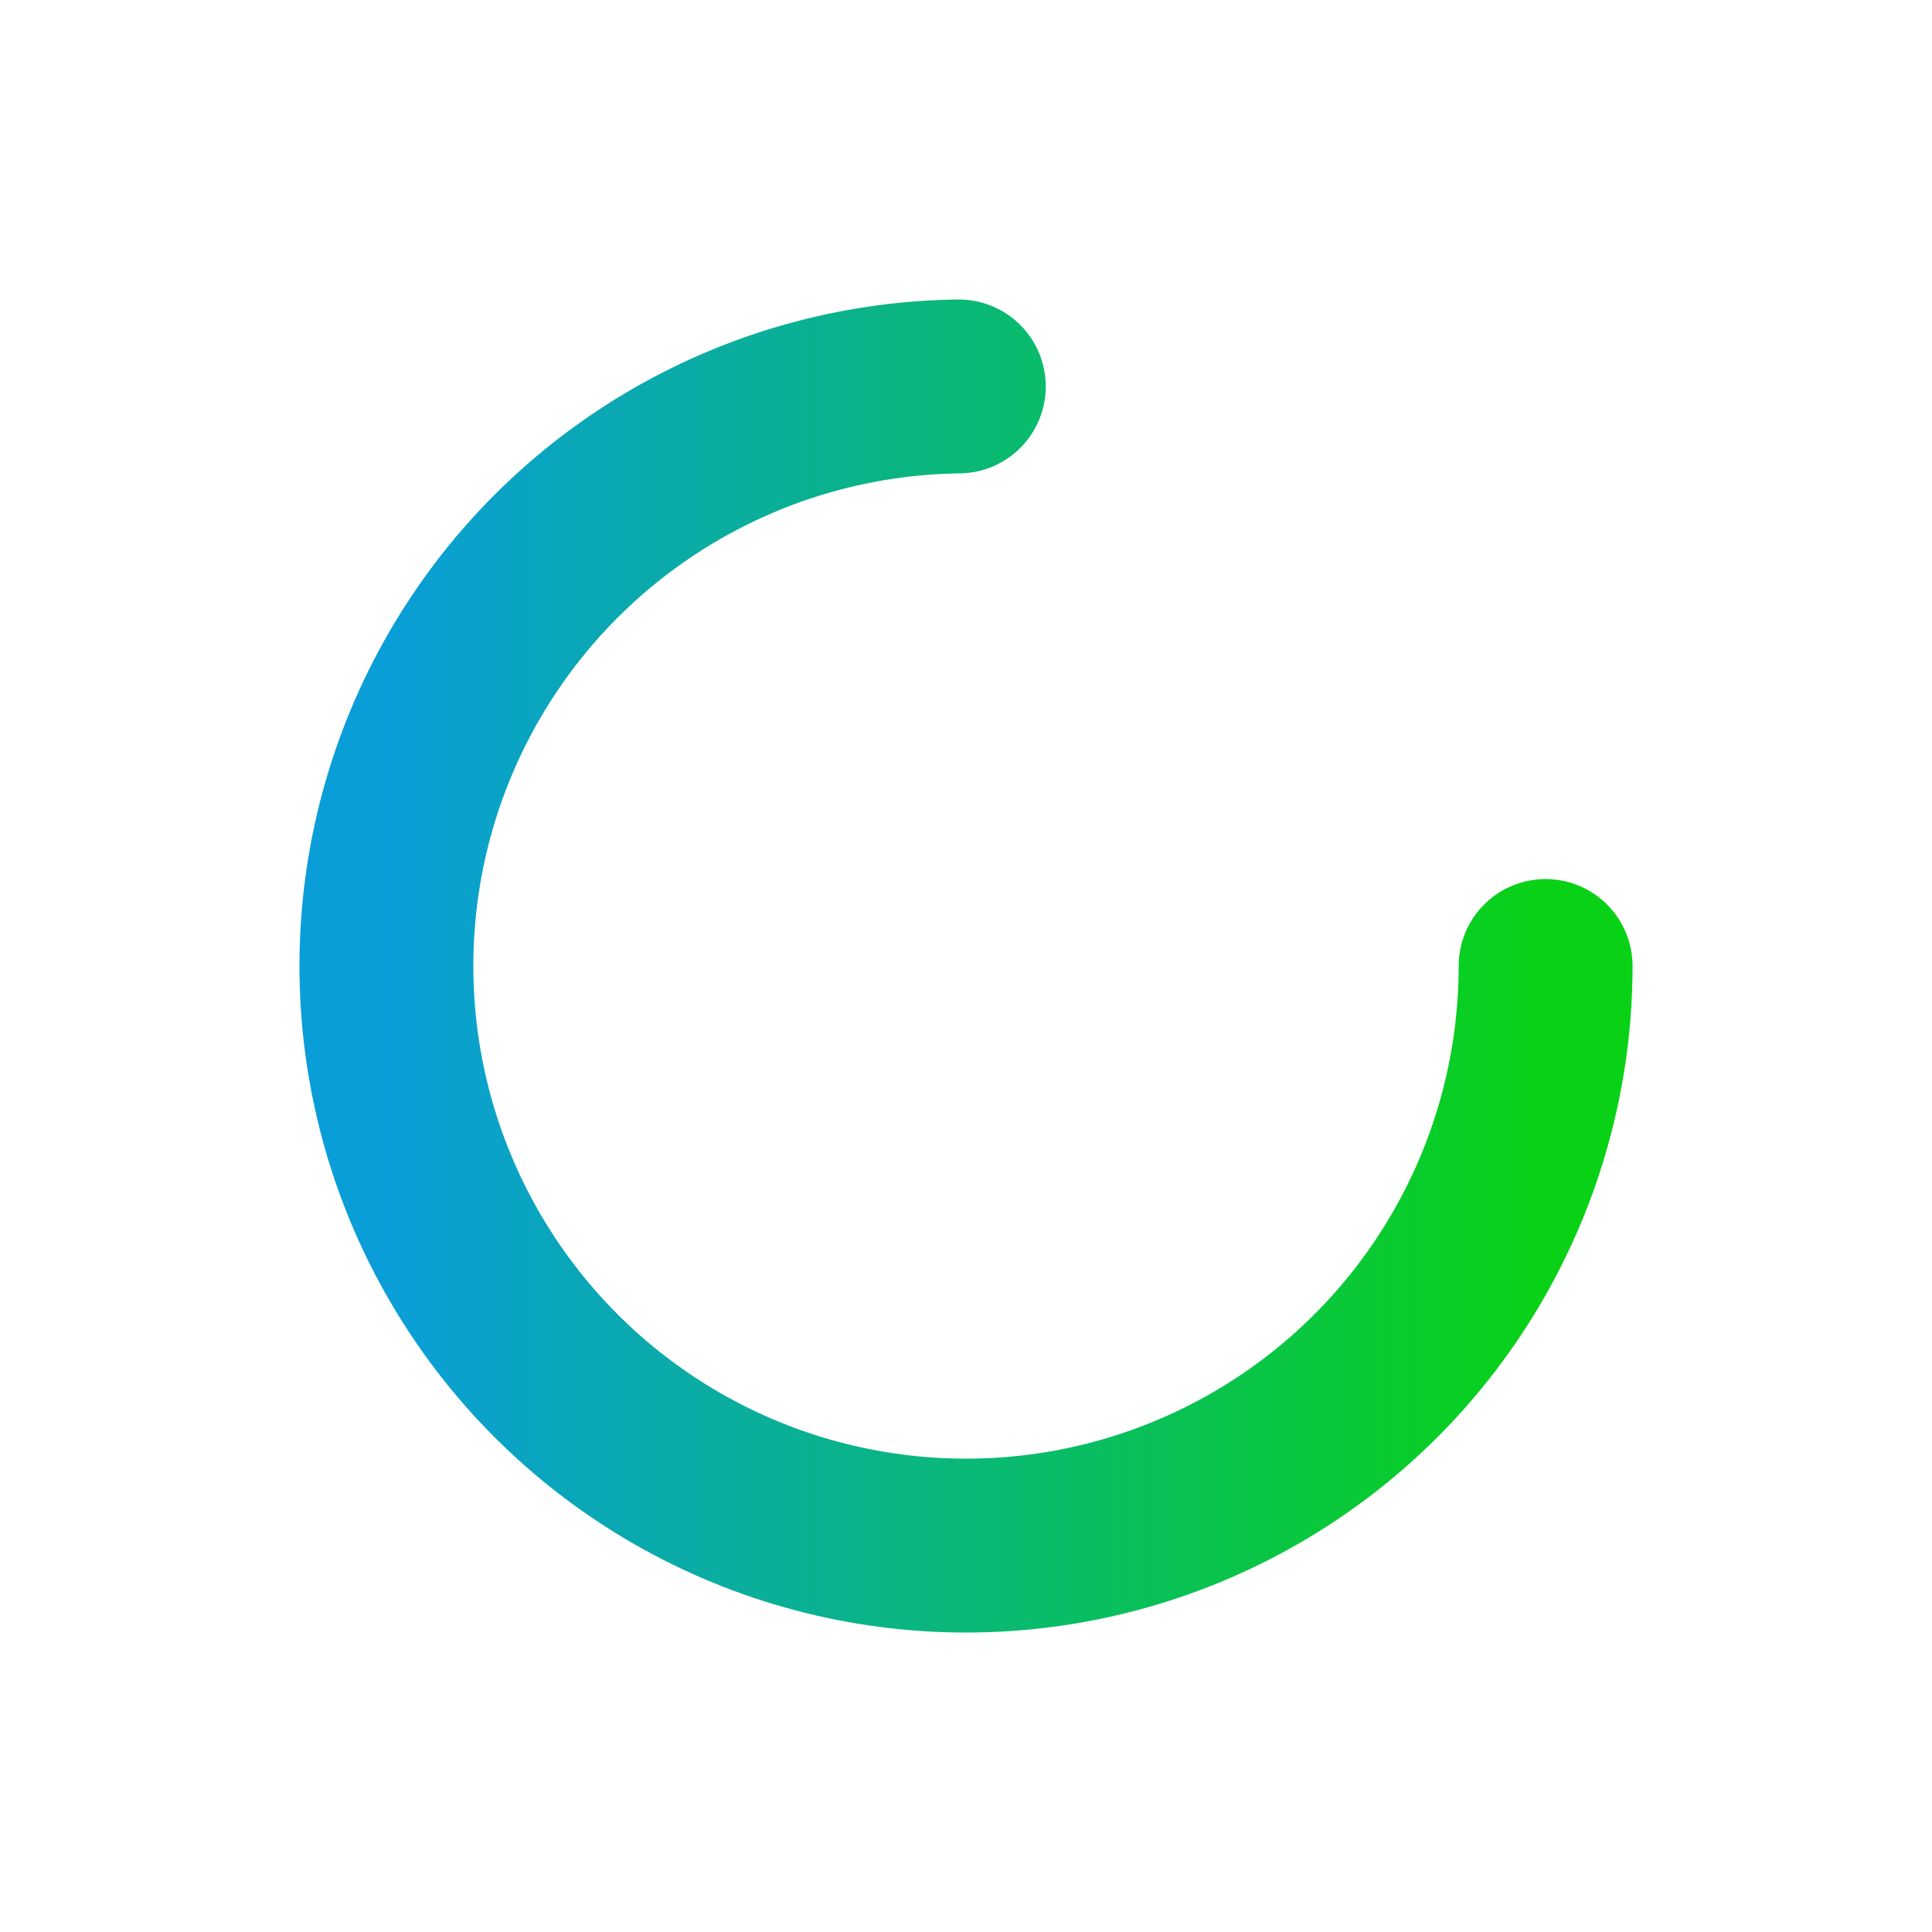 <svg
  xmlns="http://www.w3.org/2000/svg"
  xmlns:xlink="http://www.w3.org/1999/xlink"
  style="margin: auto; display: block;"
  width="201px"
  height="201px"
  viewBox="0 0 100 100"
  preserveAspectRatio="xMidYMid"
>
  <defs>
    <linearGradient id="bgGradient" x1="0%" y1="0%" x2="100%" y2="0%">
      <stop offset="0%" stop-color="#0a9ed8" />
      <stop offset="100%" stop-color="#09d216" />
    </linearGradient>
  </defs>
  <circle
      cx="50"
      cy="50"
      fill="none"
      stroke="url(#bgGradient)" 
      stroke-width="9"
      r="30"
      stroke-dasharray="141 49"
      stroke-linecap="round"
    >
    <animateTransform
        attributeName="transform"
        type="rotate"
        repeatCount="indefinite"
        dur="3"
        values="0 50 50;360 50 50"
        keyTimes="0;1"
      >
      </animateTransform>
  </circle>
</svg>